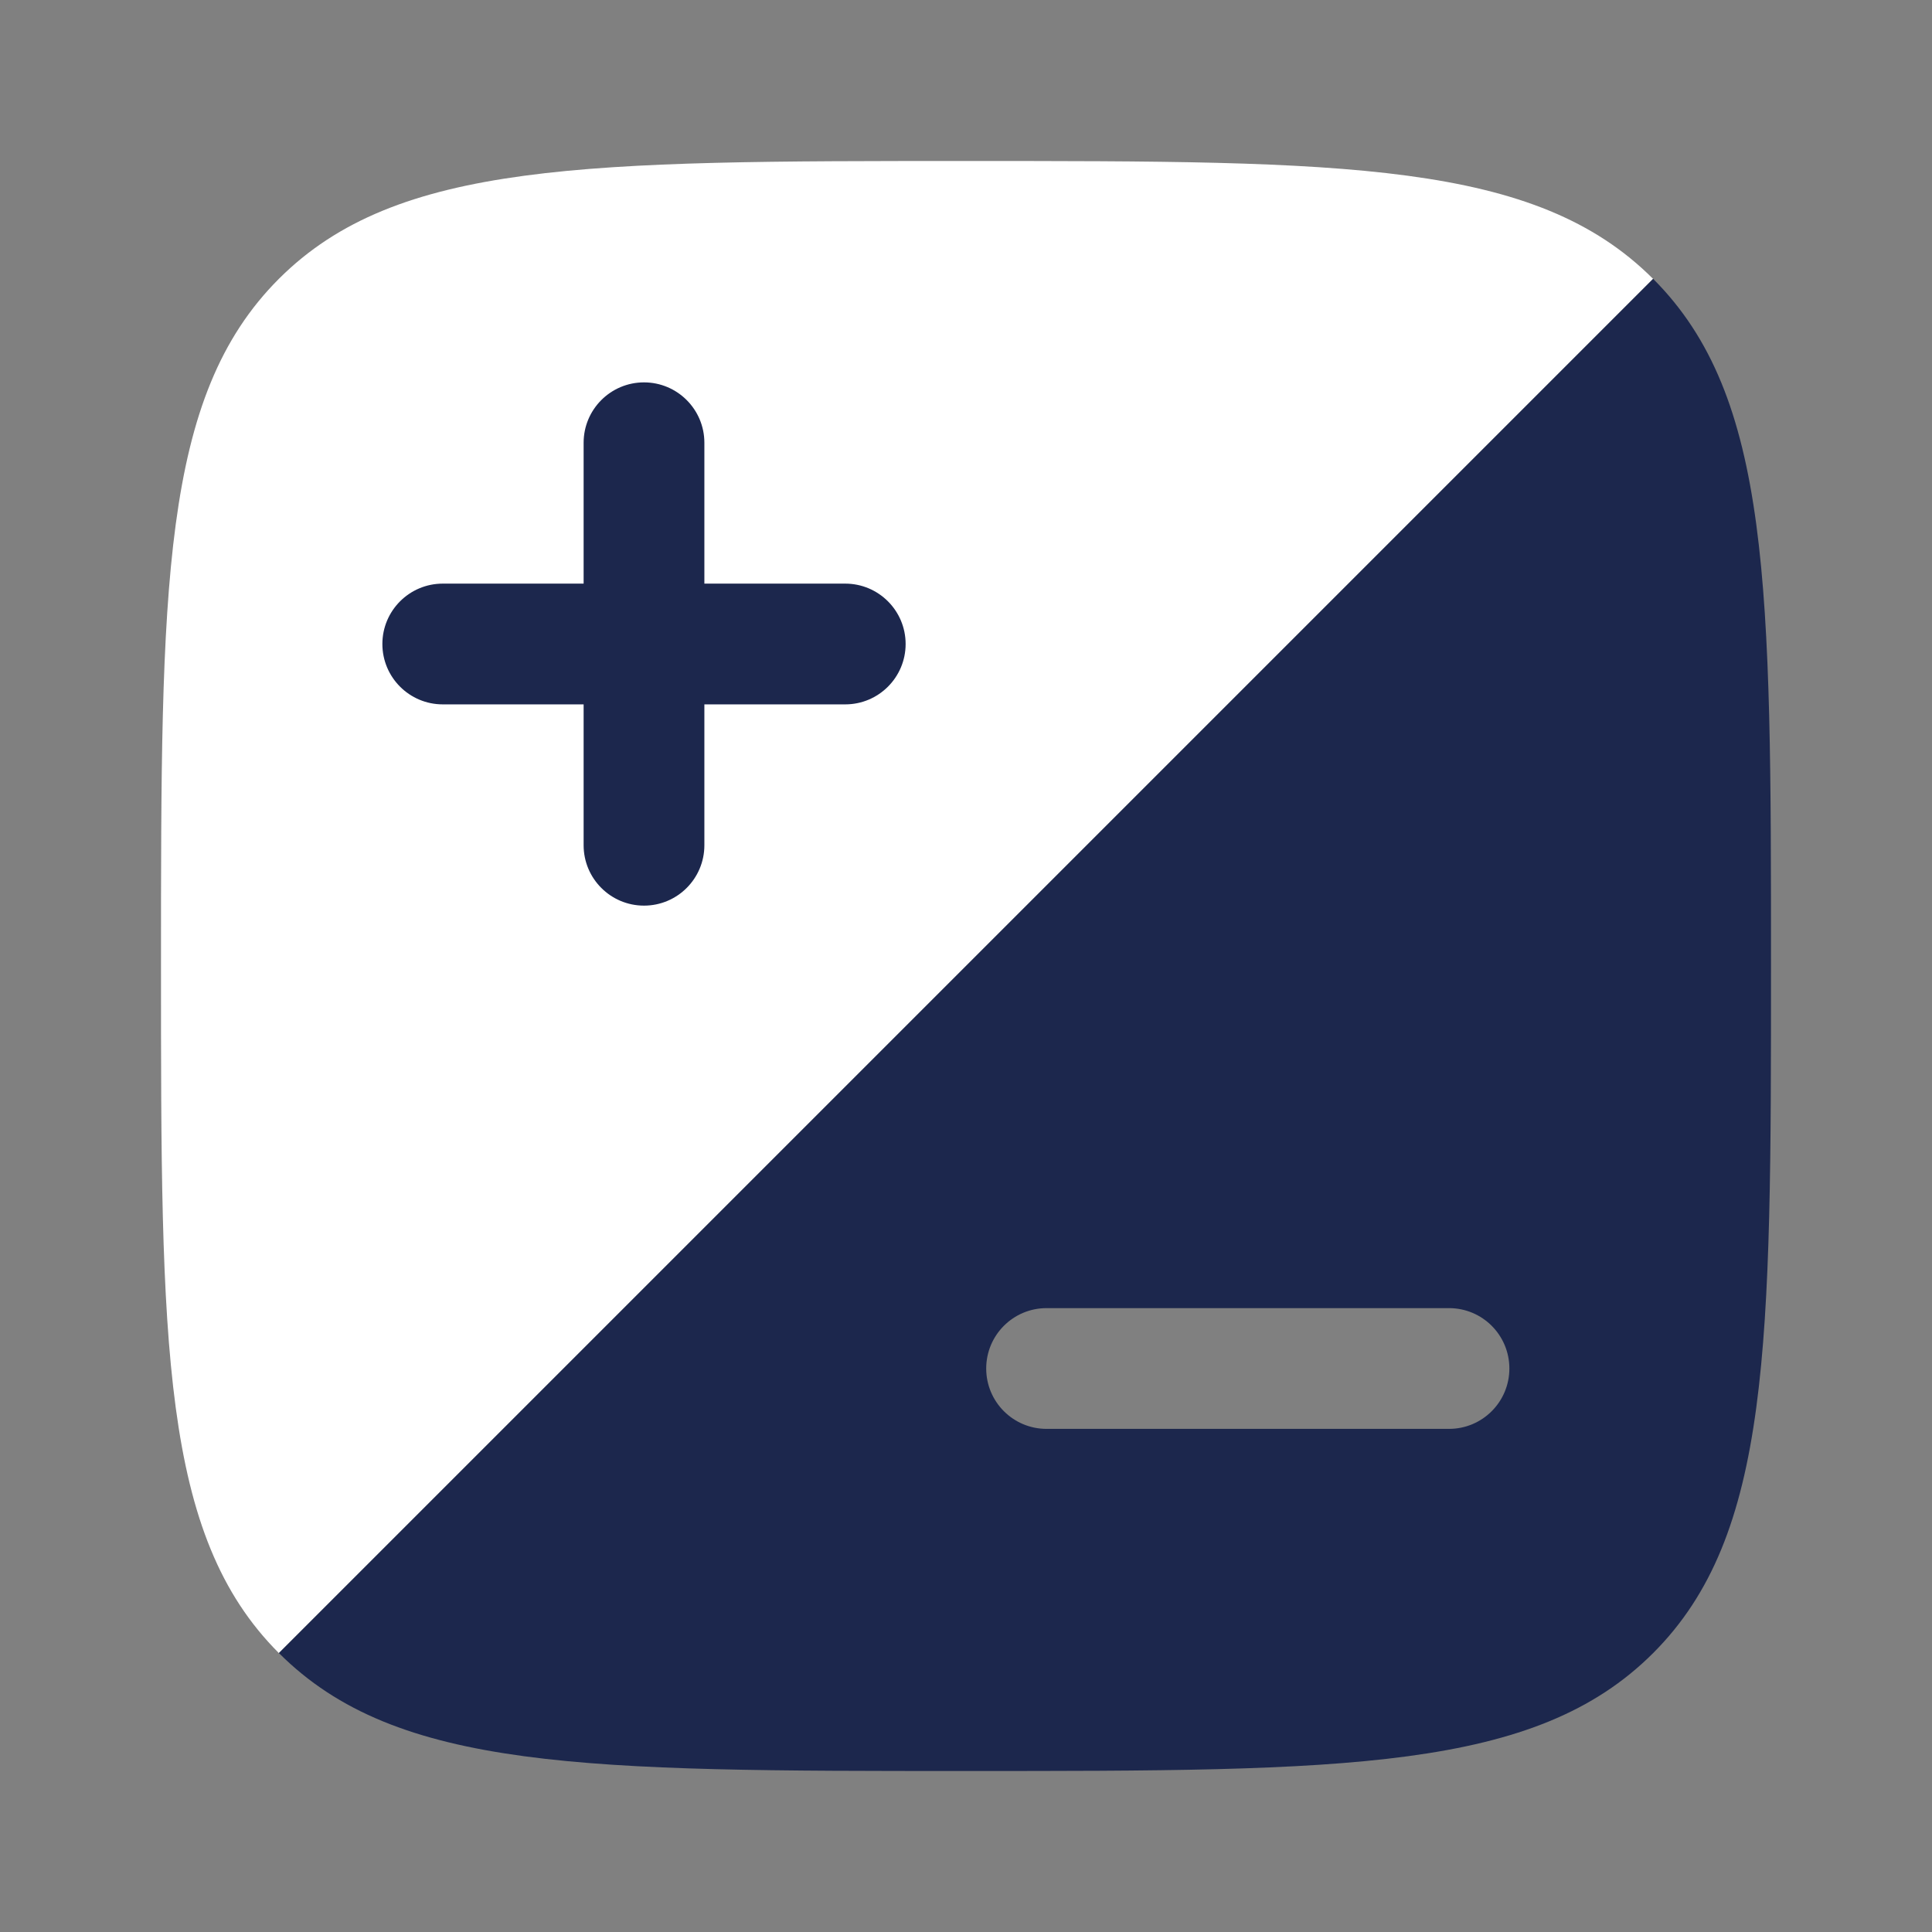 <?xml version="1.0" encoding="utf-8"?><!-- Downloaded from: SVG Repo, www.svgrepo.com, Generator: SVG Repo Mixer Tools -->
<svg width="100%" height="100%" viewBox="0 0 24 24" fill="none" xmlns="http://www.w3.org/2000/svg">
    <rect x="0" y="0" width="24" height="24" fill="#808080" stroke="none"/>
    <path class="color color1" id="bgTopColor" fill-rule="oddeven" clip-rule="oddeven" d="M2 12C2 16.714 2 19.071 3.464 20.535L20.535 3.464C19.071 2 16.714 2 12 2C7.286 2 4.929 2 3.464 3.464C2 4.929 2 7.286 2 12Z" fill="#fff" />
    <path class="color color2" id="plusColor" d="M8 4.75C8.414 4.75 8.75 5.086 8.75 5.5L8.75 7.25H10.5C10.914 7.25 11.25 7.586 11.25 8C11.25 8.414 10.914 8.75 10.5 8.75H8.75L8.75 10.5C8.75 10.914 8.414 11.25 8 11.25C7.586 11.25 7.25 10.914 7.25 10.5L7.25 8.75H5.5C5.086 8.75 4.75 8.414 4.75 8C4.75 7.586 5.086 7.25 5.5 7.25H7.25V5.5C7.25 5.086 7.586 4.75 8 4.75Z" fill="#1C274D"/>
    <path class="color color3" id="bgBottomColor" fill-rule="oddeven" clip-rule="oddeven" d="M12 22C7.286 22 4.929 22 3.465 20.535L20.536 3.464C22 4.929 22 7.286 22 12C22 16.714 22 19.071 20.536 20.535C19.071 22 16.714 22 12 22ZM18 17.75C18.415 17.75 18.75 17.414 18.75 17C18.75 16.586 18.415 16.25 18 16.25H13.001C12.586 16.25 12.251 16.586 12.251 17C12.251 17.414 12.586 17.75 13.001 17.75H18Z" fill="#1C274D" />
</svg>
